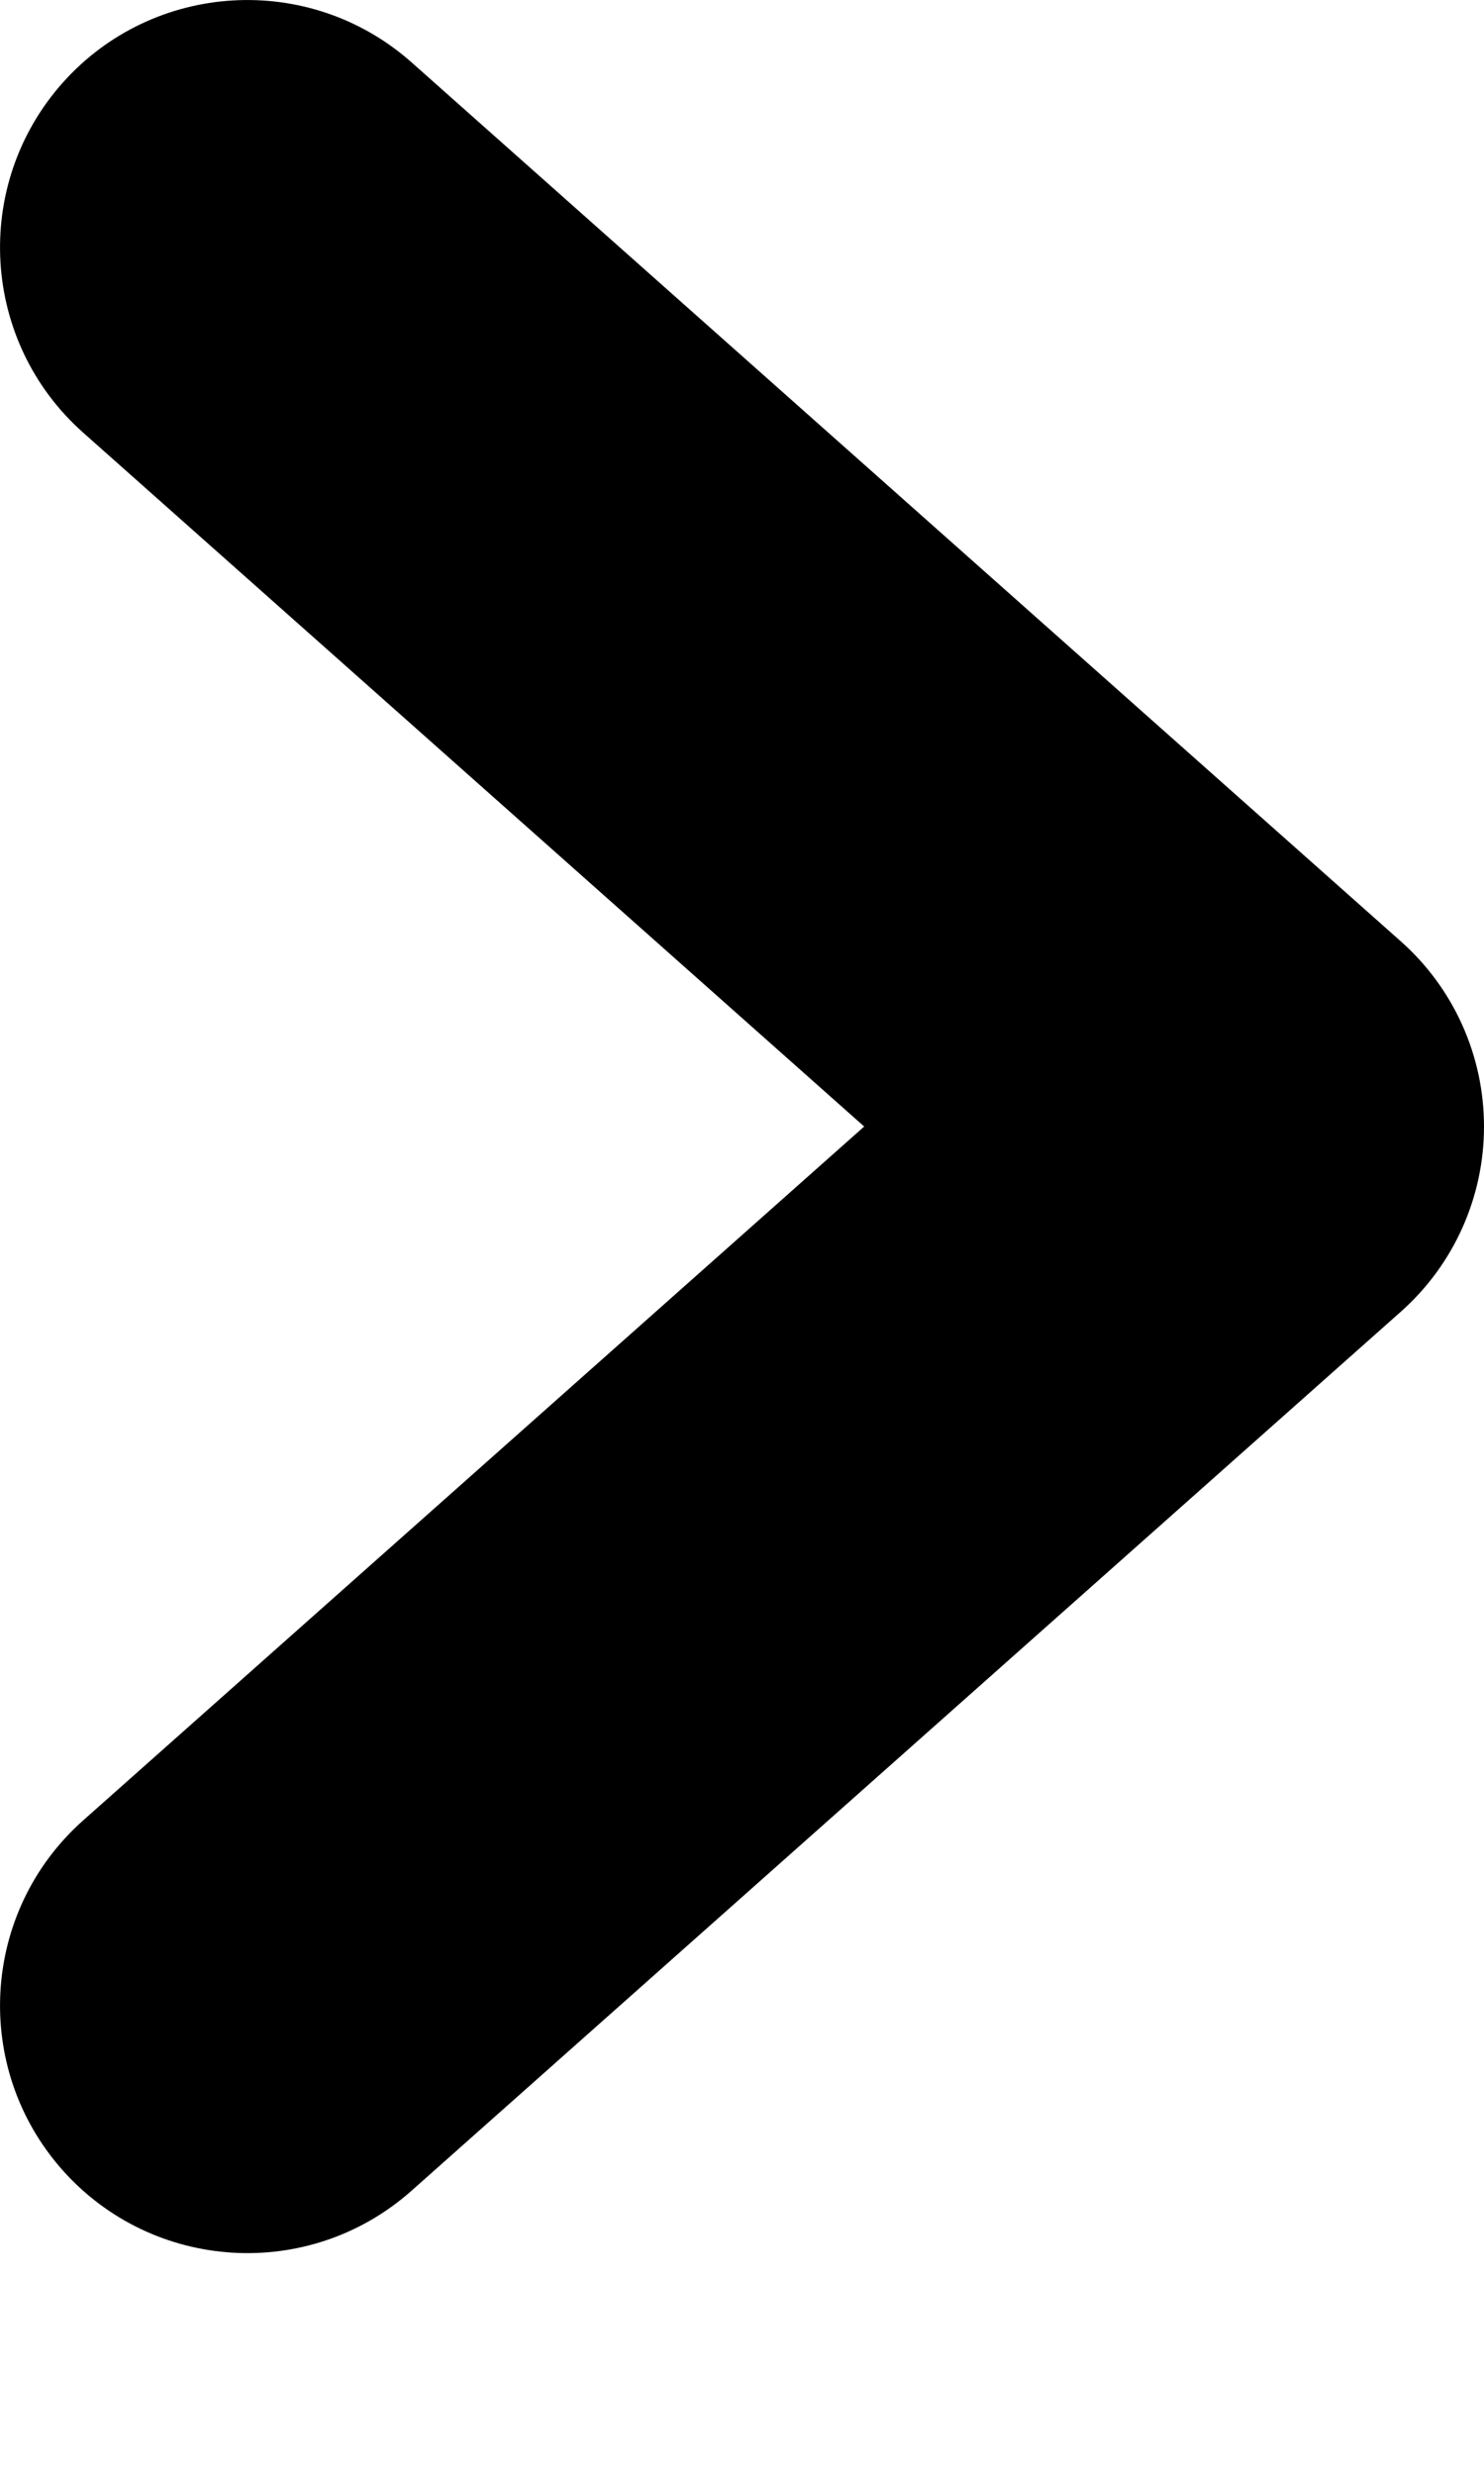 <svg width="6" height="10" viewBox="0 0 6 10" fill="none" xmlns="http://www.w3.org/2000/svg">
<path fill-rule="evenodd" clip-rule="evenodd" d="M0.252 0.336C0.619 -0.077 1.251 -0.114 1.664 0.252L5.664 3.804C5.878 3.994 6 4.266 6 4.552C6 4.838 5.878 5.11 5.664 5.3L1.664 8.852C1.251 9.219 0.619 9.181 0.252 8.768C-0.114 8.355 -0.077 7.723 0.336 7.356L3.494 4.552L0.336 1.748C-0.077 1.381 -0.114 0.749 0.252 0.336Z" fill="black"/>
</svg>
